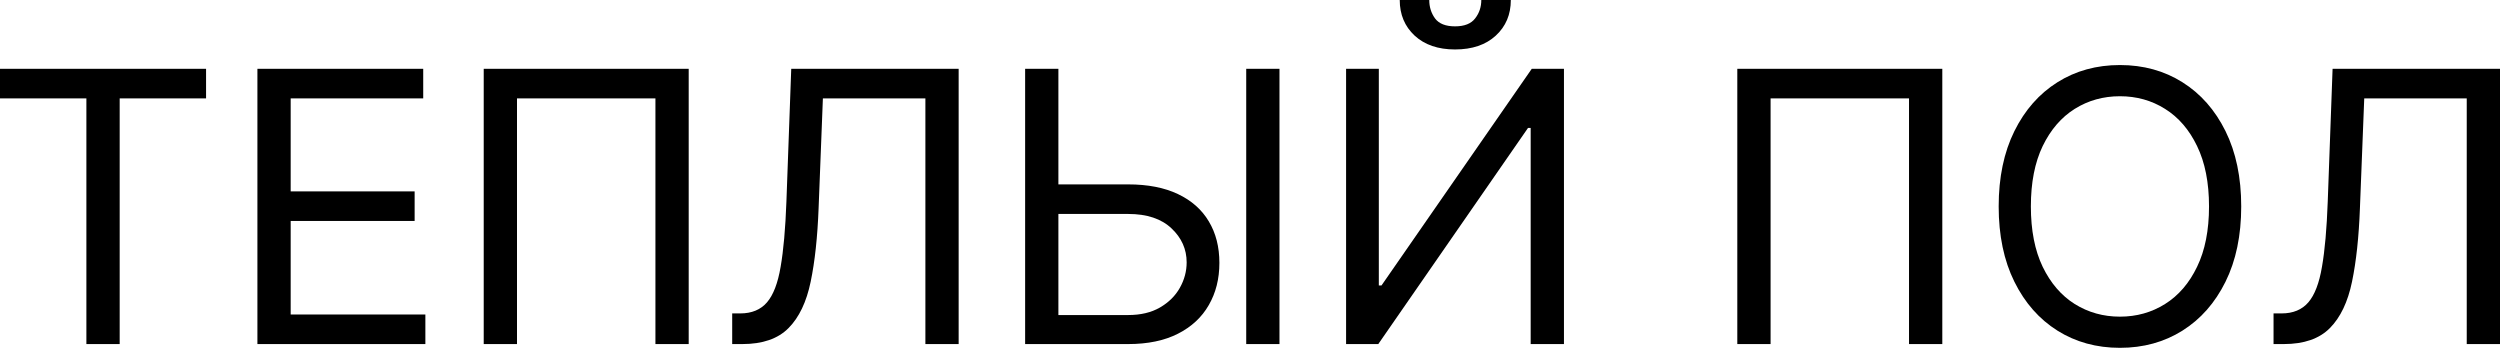 <svg width="115" height="16" viewBox="0 0 115 16" fill="none" xmlns="http://www.w3.org/2000/svg">
<path d="M0 4.526V3.165H9.479V4.526H5.505V15.827H3.974V4.526H0Z" fill="black"/>
<path d="M11.841 15.827V3.165H19.468V4.526H13.371V8.804H19.073V10.164H13.371V14.467H19.567V15.827H11.841Z" fill="black"/>
<path d="M31.68 3.165V15.827H30.15V4.526H23.782V15.827H22.251V3.165H31.68Z" fill="black"/>
<path d="M33.681 15.827V14.417H34.052C34.578 14.417 34.988 14.248 35.28 13.91C35.572 13.572 35.782 13.026 35.909 12.272C36.041 11.518 36.129 10.518 36.175 9.274L36.397 3.165H44.098V15.827H42.568V4.526H37.853L37.656 9.57C37.606 10.898 37.485 12.027 37.291 12.958C37.098 13.89 36.759 14.601 36.273 15.091C35.788 15.582 35.08 15.827 34.15 15.827H33.681Z" fill="black"/>
<path d="M48.291 8.482H51.895C52.8 8.482 53.563 8.631 54.185 8.927C54.81 9.224 55.283 9.642 55.604 10.182C55.929 10.722 56.092 11.359 56.092 12.093C56.092 12.826 55.929 13.473 55.604 14.034C55.283 14.595 54.81 15.034 54.185 15.351C53.563 15.668 52.8 15.827 51.895 15.827H47.156V3.165H48.686V14.492H51.895C52.471 14.492 52.959 14.376 53.358 14.145C53.761 13.91 54.065 13.61 54.271 13.243C54.481 12.872 54.586 12.48 54.586 12.068C54.586 11.462 54.353 10.941 53.888 10.504C53.423 10.063 52.759 9.842 51.895 9.842H48.291V8.482ZM58.856 3.165V15.827H57.326V3.165H58.856Z" fill="black"/>
<path d="M61.92 3.165H63.426V13.131H63.549L70.461 3.165H71.942V15.827H70.411V5.886H70.288L63.401 15.827H61.92V3.165ZM68.14 0H69.498C69.498 0.668 69.268 1.214 68.807 1.638C68.346 2.063 67.721 2.275 66.931 2.275C66.153 2.275 65.534 2.063 65.073 1.638C64.617 1.214 64.388 0.668 64.388 0H65.746C65.746 0.321 65.835 0.604 66.011 0.847C66.192 1.09 66.499 1.212 66.931 1.212C67.363 1.212 67.671 1.09 67.856 0.847C68.046 0.604 68.14 0.321 68.14 0Z" fill="black"/>
<path d="M89.346 3.165V15.827H87.815V4.526H81.447V15.827H79.916V3.165H89.346Z" fill="black"/>
<path d="M103.096 9.496C103.096 10.832 102.855 11.986 102.374 12.958C101.893 13.931 101.232 14.681 100.393 15.209C99.554 15.736 98.595 16 97.517 16C96.44 16 95.481 15.736 94.642 15.209C93.803 14.681 93.142 13.931 92.661 12.958C92.18 11.986 91.939 10.832 91.939 9.496C91.939 8.161 92.18 7.007 92.661 6.034C93.142 5.061 93.803 4.311 94.642 3.784C95.481 3.256 96.44 2.992 97.517 2.992C98.595 2.992 99.554 3.256 100.393 3.784C101.232 4.311 101.893 5.061 102.374 6.034C102.855 7.007 103.096 8.161 103.096 9.496ZM101.615 9.496C101.615 8.4 101.432 7.474 101.066 6.72C100.704 5.966 100.212 5.395 99.591 5.008C98.974 4.62 98.283 4.427 97.517 4.427C96.752 4.427 96.059 4.62 95.438 5.008C94.821 5.395 94.329 5.966 93.963 6.72C93.601 7.474 93.42 8.4 93.42 9.496C93.42 10.592 93.601 11.518 93.963 12.272C94.329 13.026 94.821 13.597 95.438 13.985C96.059 14.372 96.752 14.566 97.517 14.566C98.283 14.566 98.974 14.372 99.591 13.985C100.212 13.597 100.704 13.026 101.066 12.272C101.432 11.518 101.615 10.592 101.615 9.496Z" fill="black"/>
<path d="M104.583 15.827V14.417H104.954C105.48 14.417 105.89 14.248 106.182 13.91C106.474 13.572 106.684 13.026 106.811 12.272C106.943 11.518 107.031 10.518 107.076 9.274L107.299 3.165H115V15.827H113.47V4.526H108.755L108.557 9.57C108.508 10.898 108.387 12.027 108.193 12.958C108 13.89 107.661 14.601 107.175 15.091C106.69 15.582 105.982 15.827 105.052 15.827H104.583Z" fill="black"/>
</svg>
